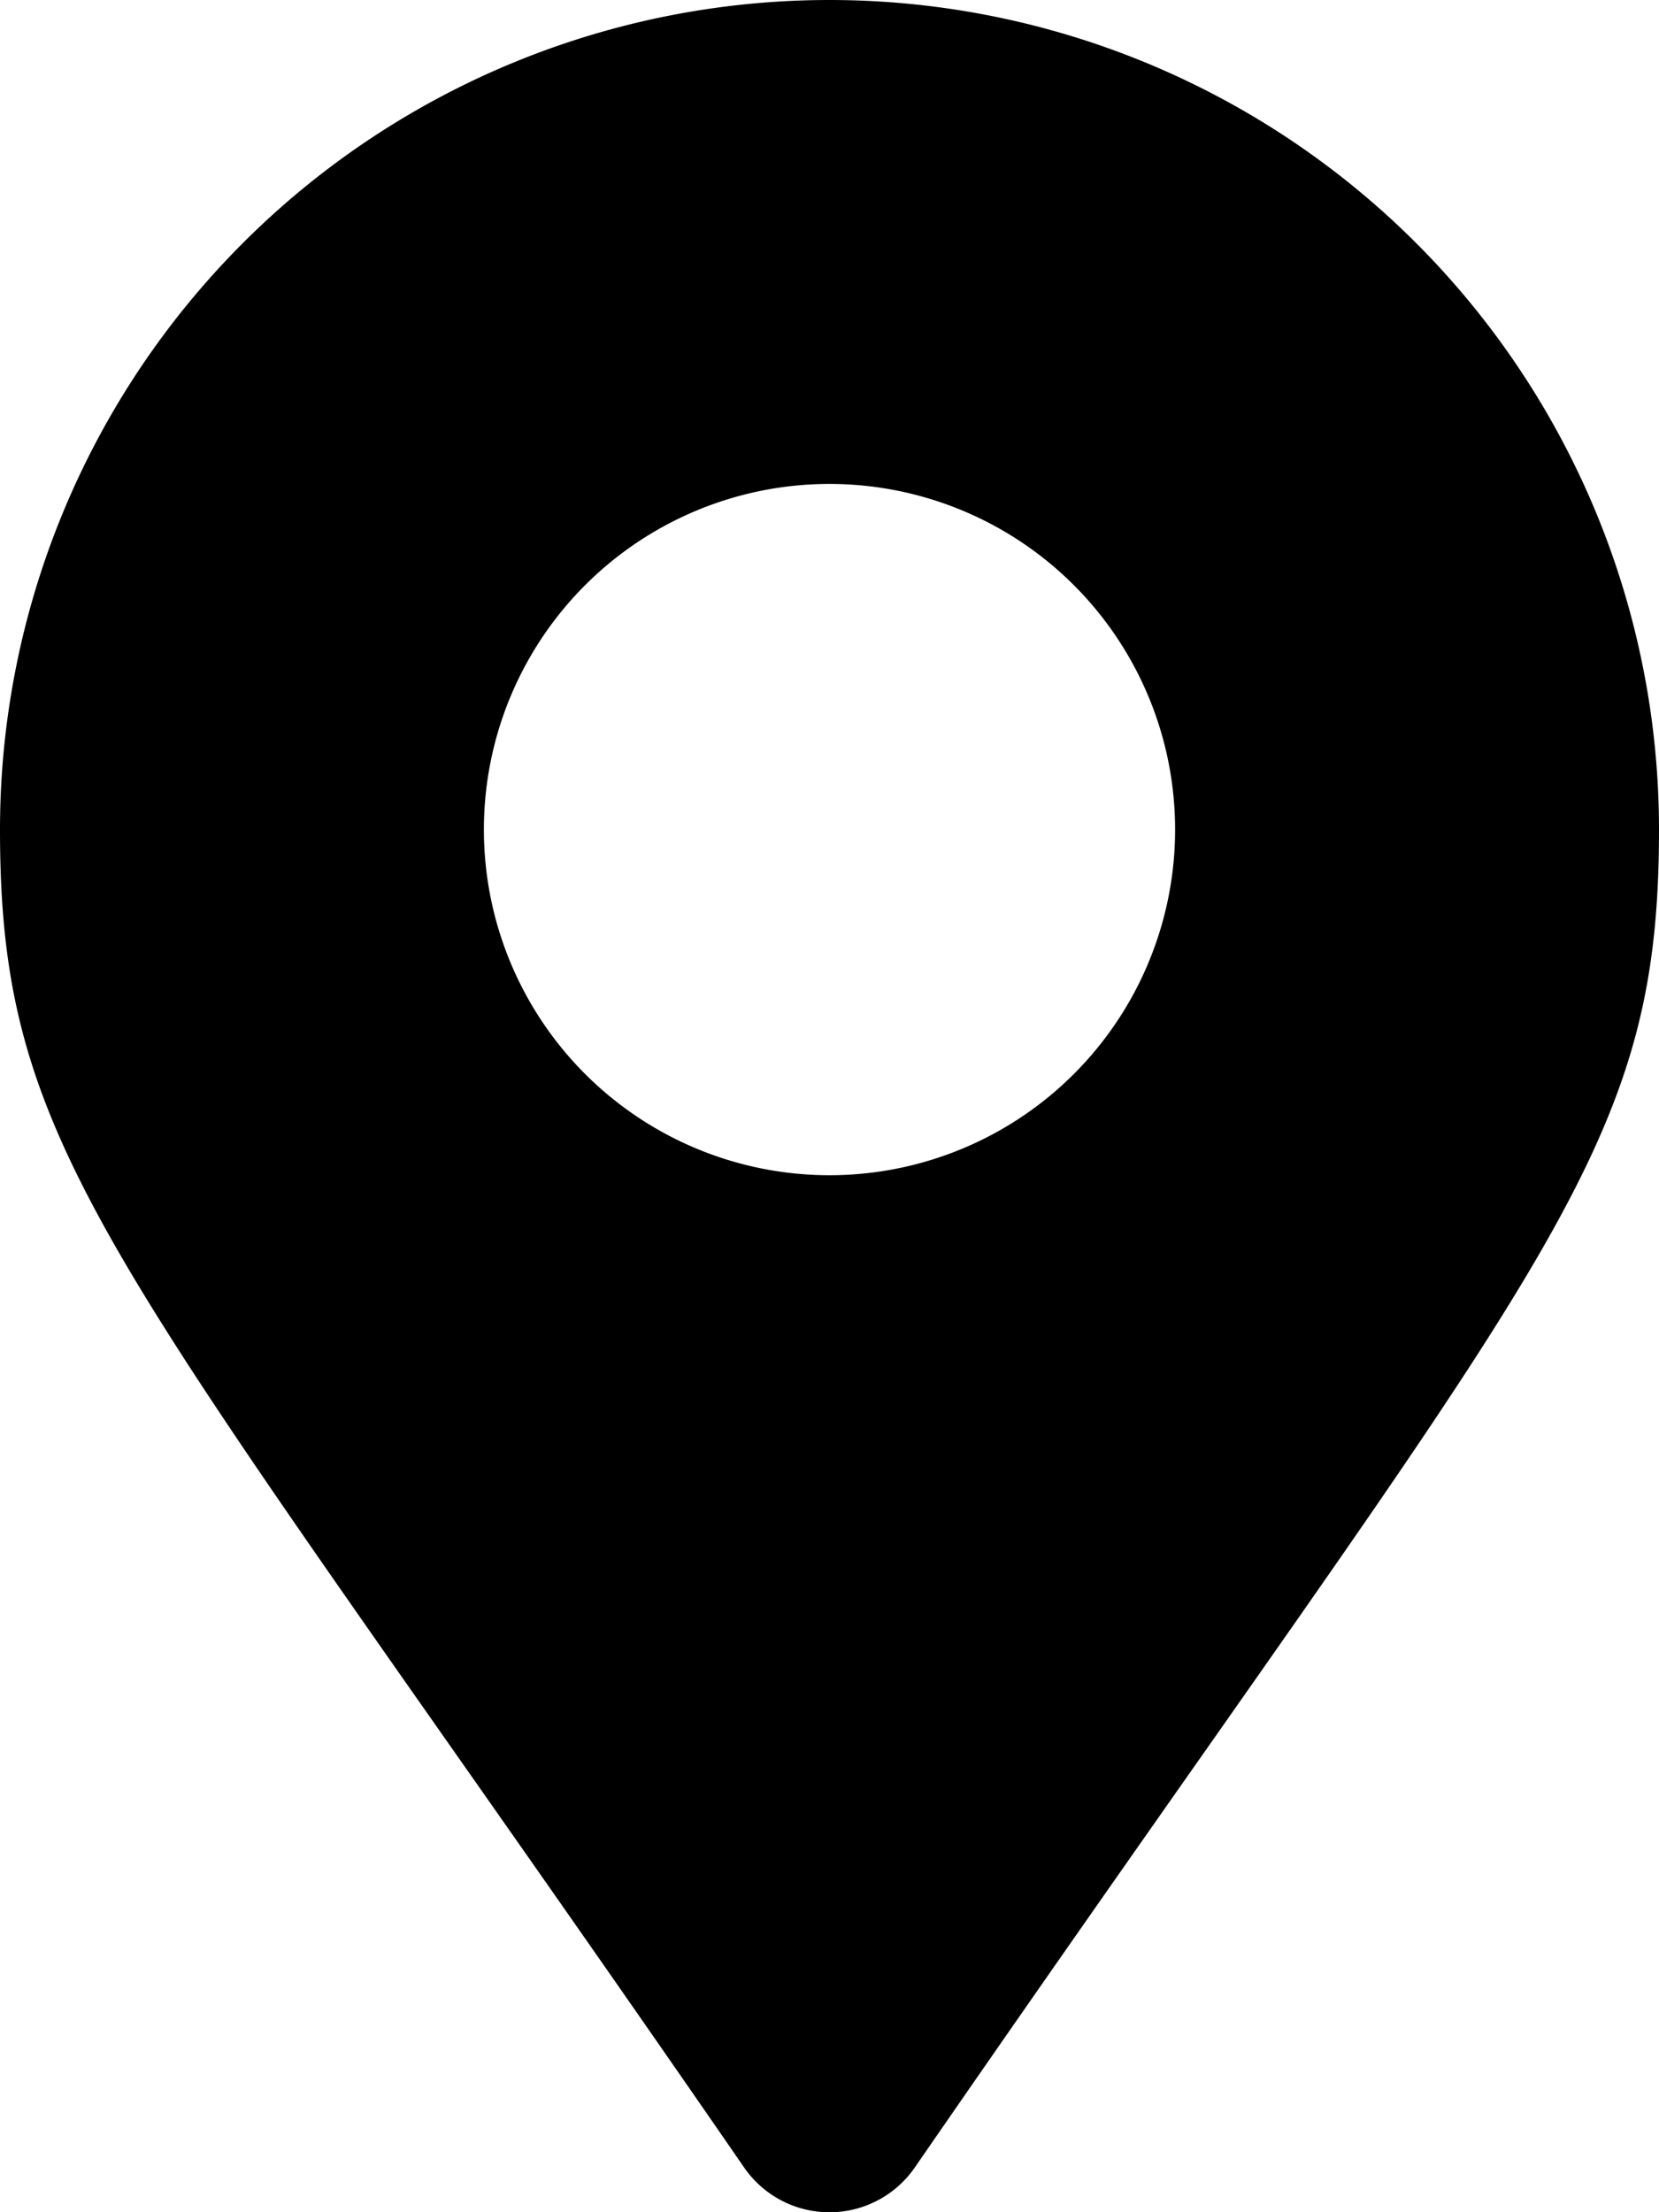 <svg xmlns="http://www.w3.org/2000/svg" width="18.75" height="25" viewBox="0 0 18.75 25">
  <path id="Tracé_8" data-name="Tracé 8" d="M8.411,2.621a1.172,1.172,0,0,0,1.927,0C17.433-7.664,18.75-8.72,18.75-12.5a9.375,9.375,0,0,0-9.375-9.375A9.375,9.375,0,0,0,0-12.5C0-8.72,1.317-7.664,8.411,2.621ZM9.375-8.594A3.906,3.906,0,0,1,5.469-12.5a3.906,3.906,0,0,1,3.906-3.906A3.906,3.906,0,0,1,13.281-12.5,3.906,3.906,0,0,1,9.375-8.594Z" transform="translate(0 21.875)"/>
</svg>
